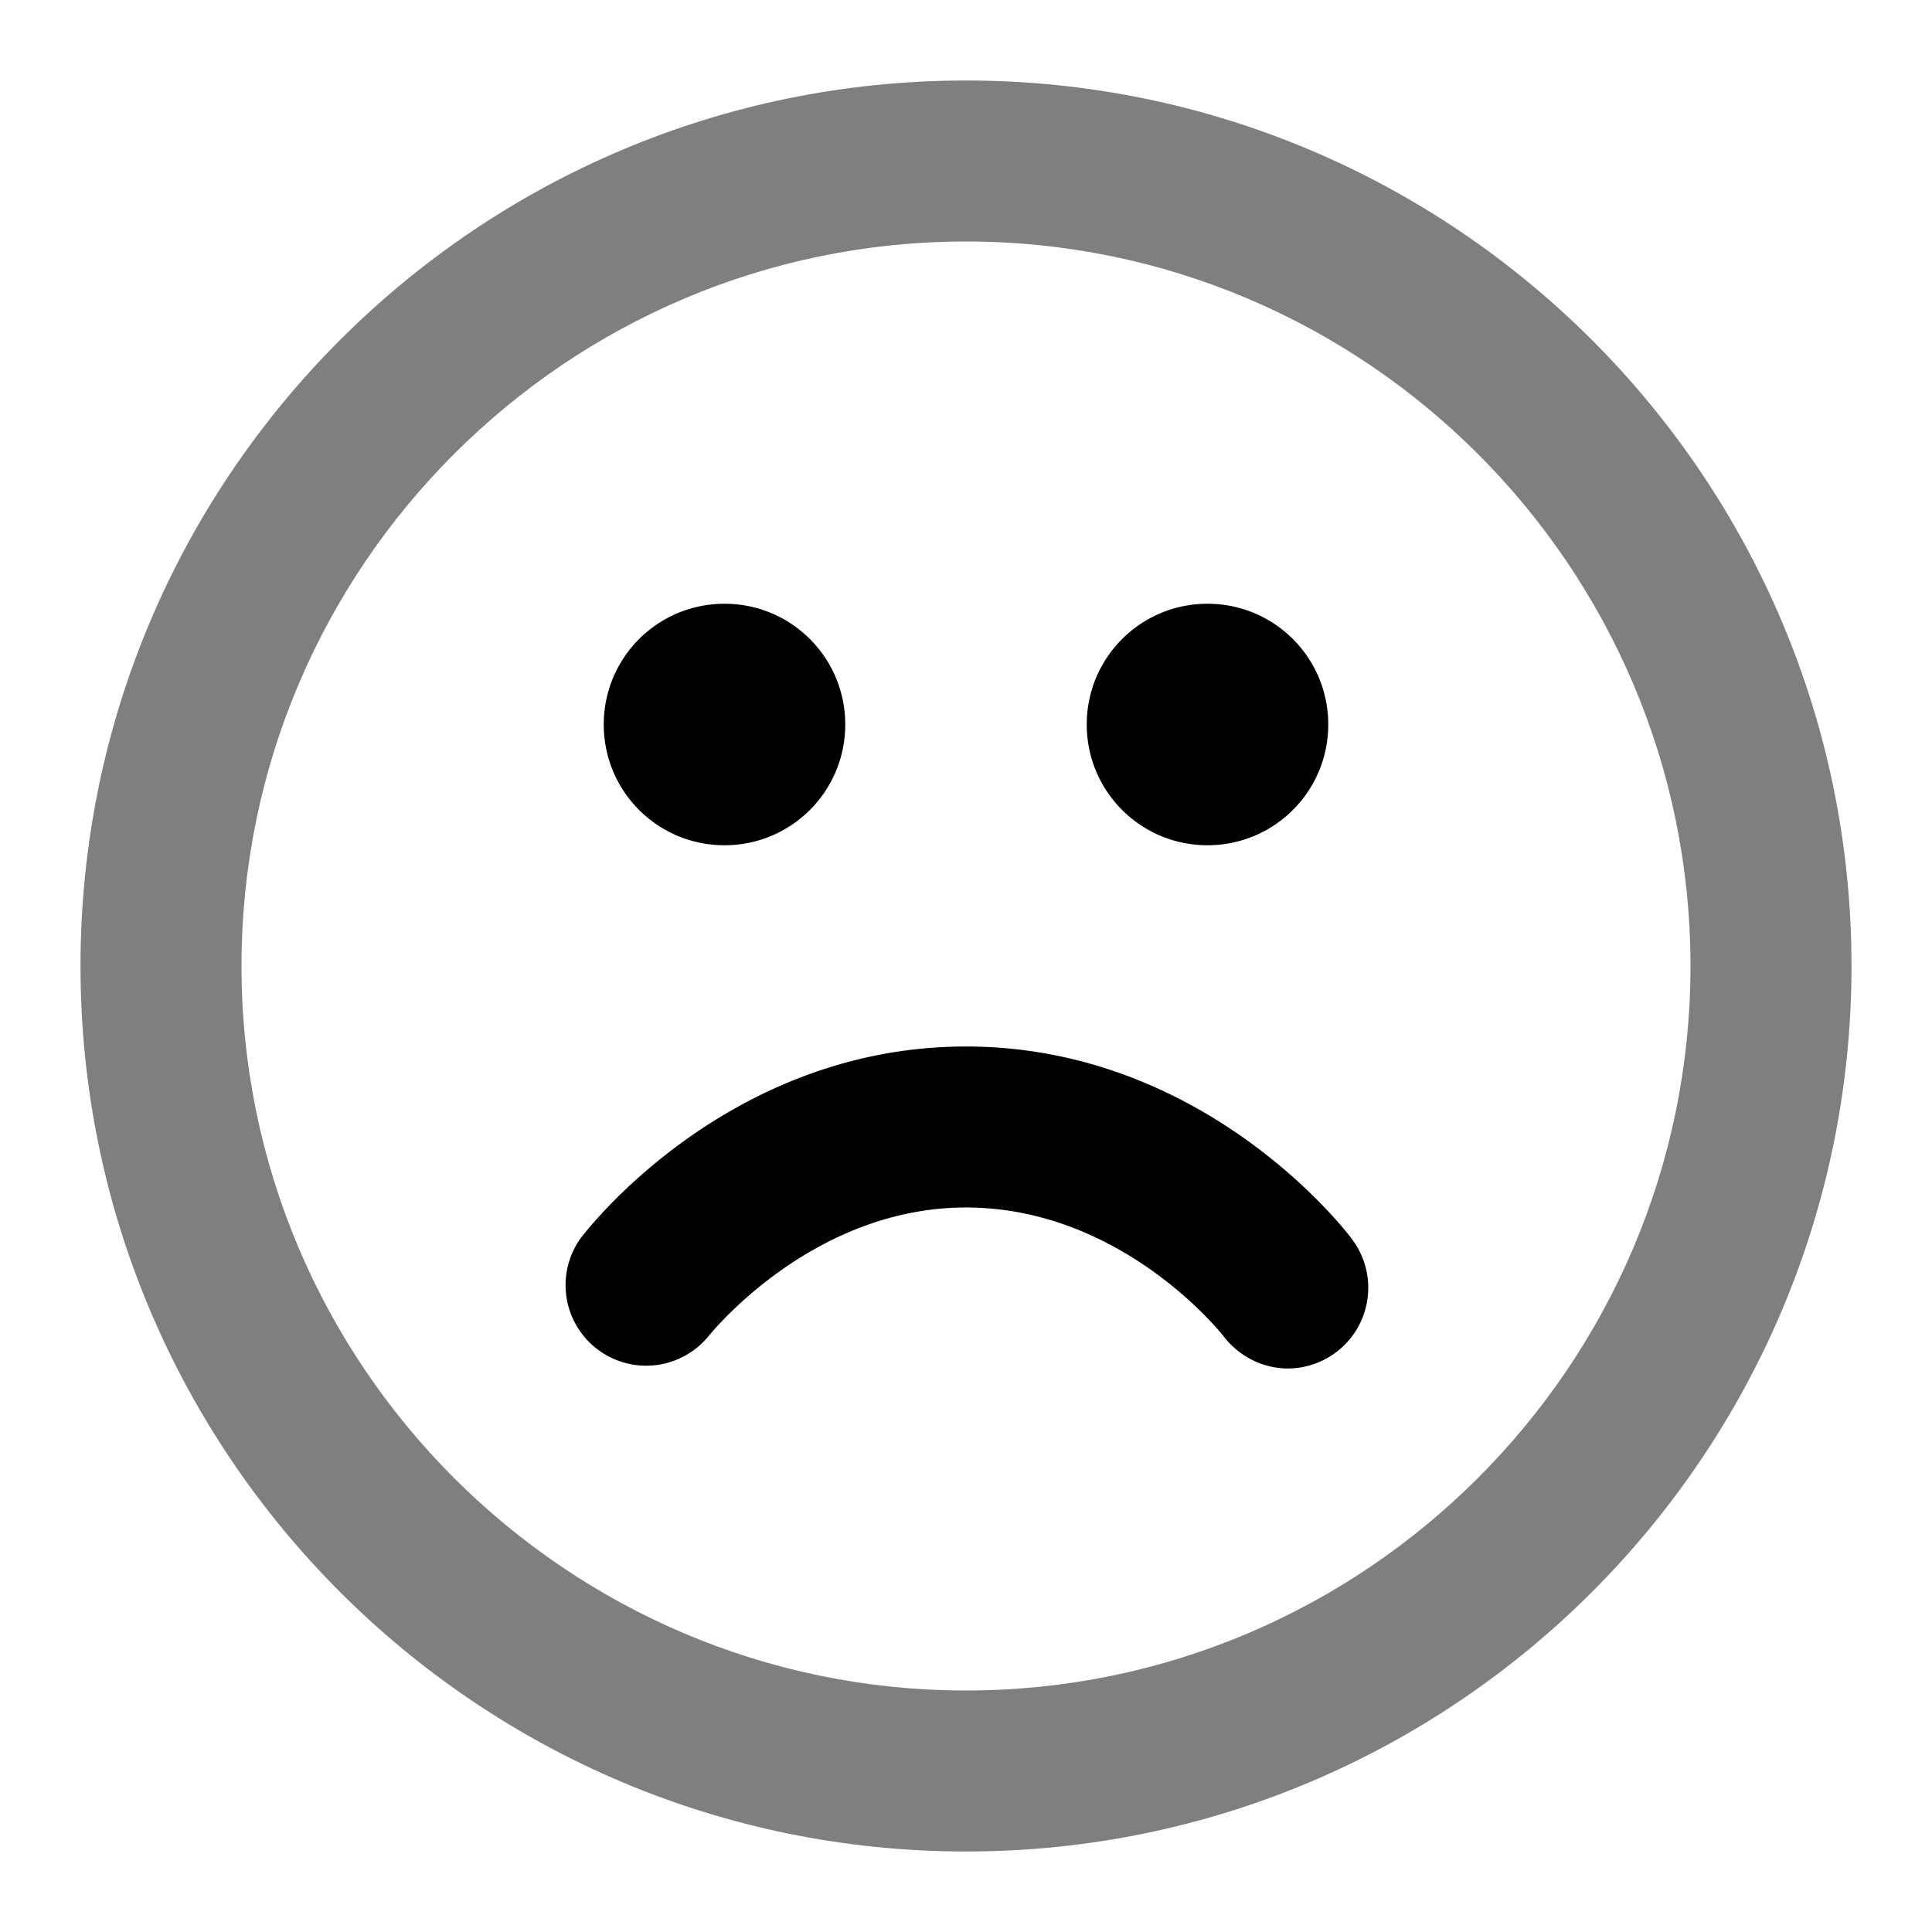 <svg xmlns="http://www.w3.org/2000/svg" width="24" height="24" viewBox="0 0 24 24">
  <path d="M12 23C5.93 23 1 18.07 1 12S5.93 1 12 1s11 4.93 11 11-4.93 11-11 11Zm0-20c-4.96 0-9 4.04-9 9s4.04 9 9 9 9-4.04 9-9-4.04-9-9-9Z" opacity=".5"/>
  <path d="M16 17c-.3 0-.6-.14-.8-.4-.03-.04-1.27-1.6-3.2-1.6-1.93 0-3.19 1.59-3.2 1.6a1.001 1.001 0 0 1-1.6-1.2c.07-.1 1.83-2.4 4.8-2.4 2.97 0 4.73 2.3 4.8 2.4A1.003 1.003 0 0 1 16 17Zm-1-6.5c-.83 0-1.5-.67-1.5-1.5s.67-1.5 1.5-1.5 1.5.67 1.5 1.5-.67 1.5-1.5 1.5Zm-6 0c-.83 0-1.5-.67-1.5-1.5S8.17 7.5 9 7.5s1.5.67 1.5 1.5-.67 1.5-1.5 1.5Z"/>
</svg>
